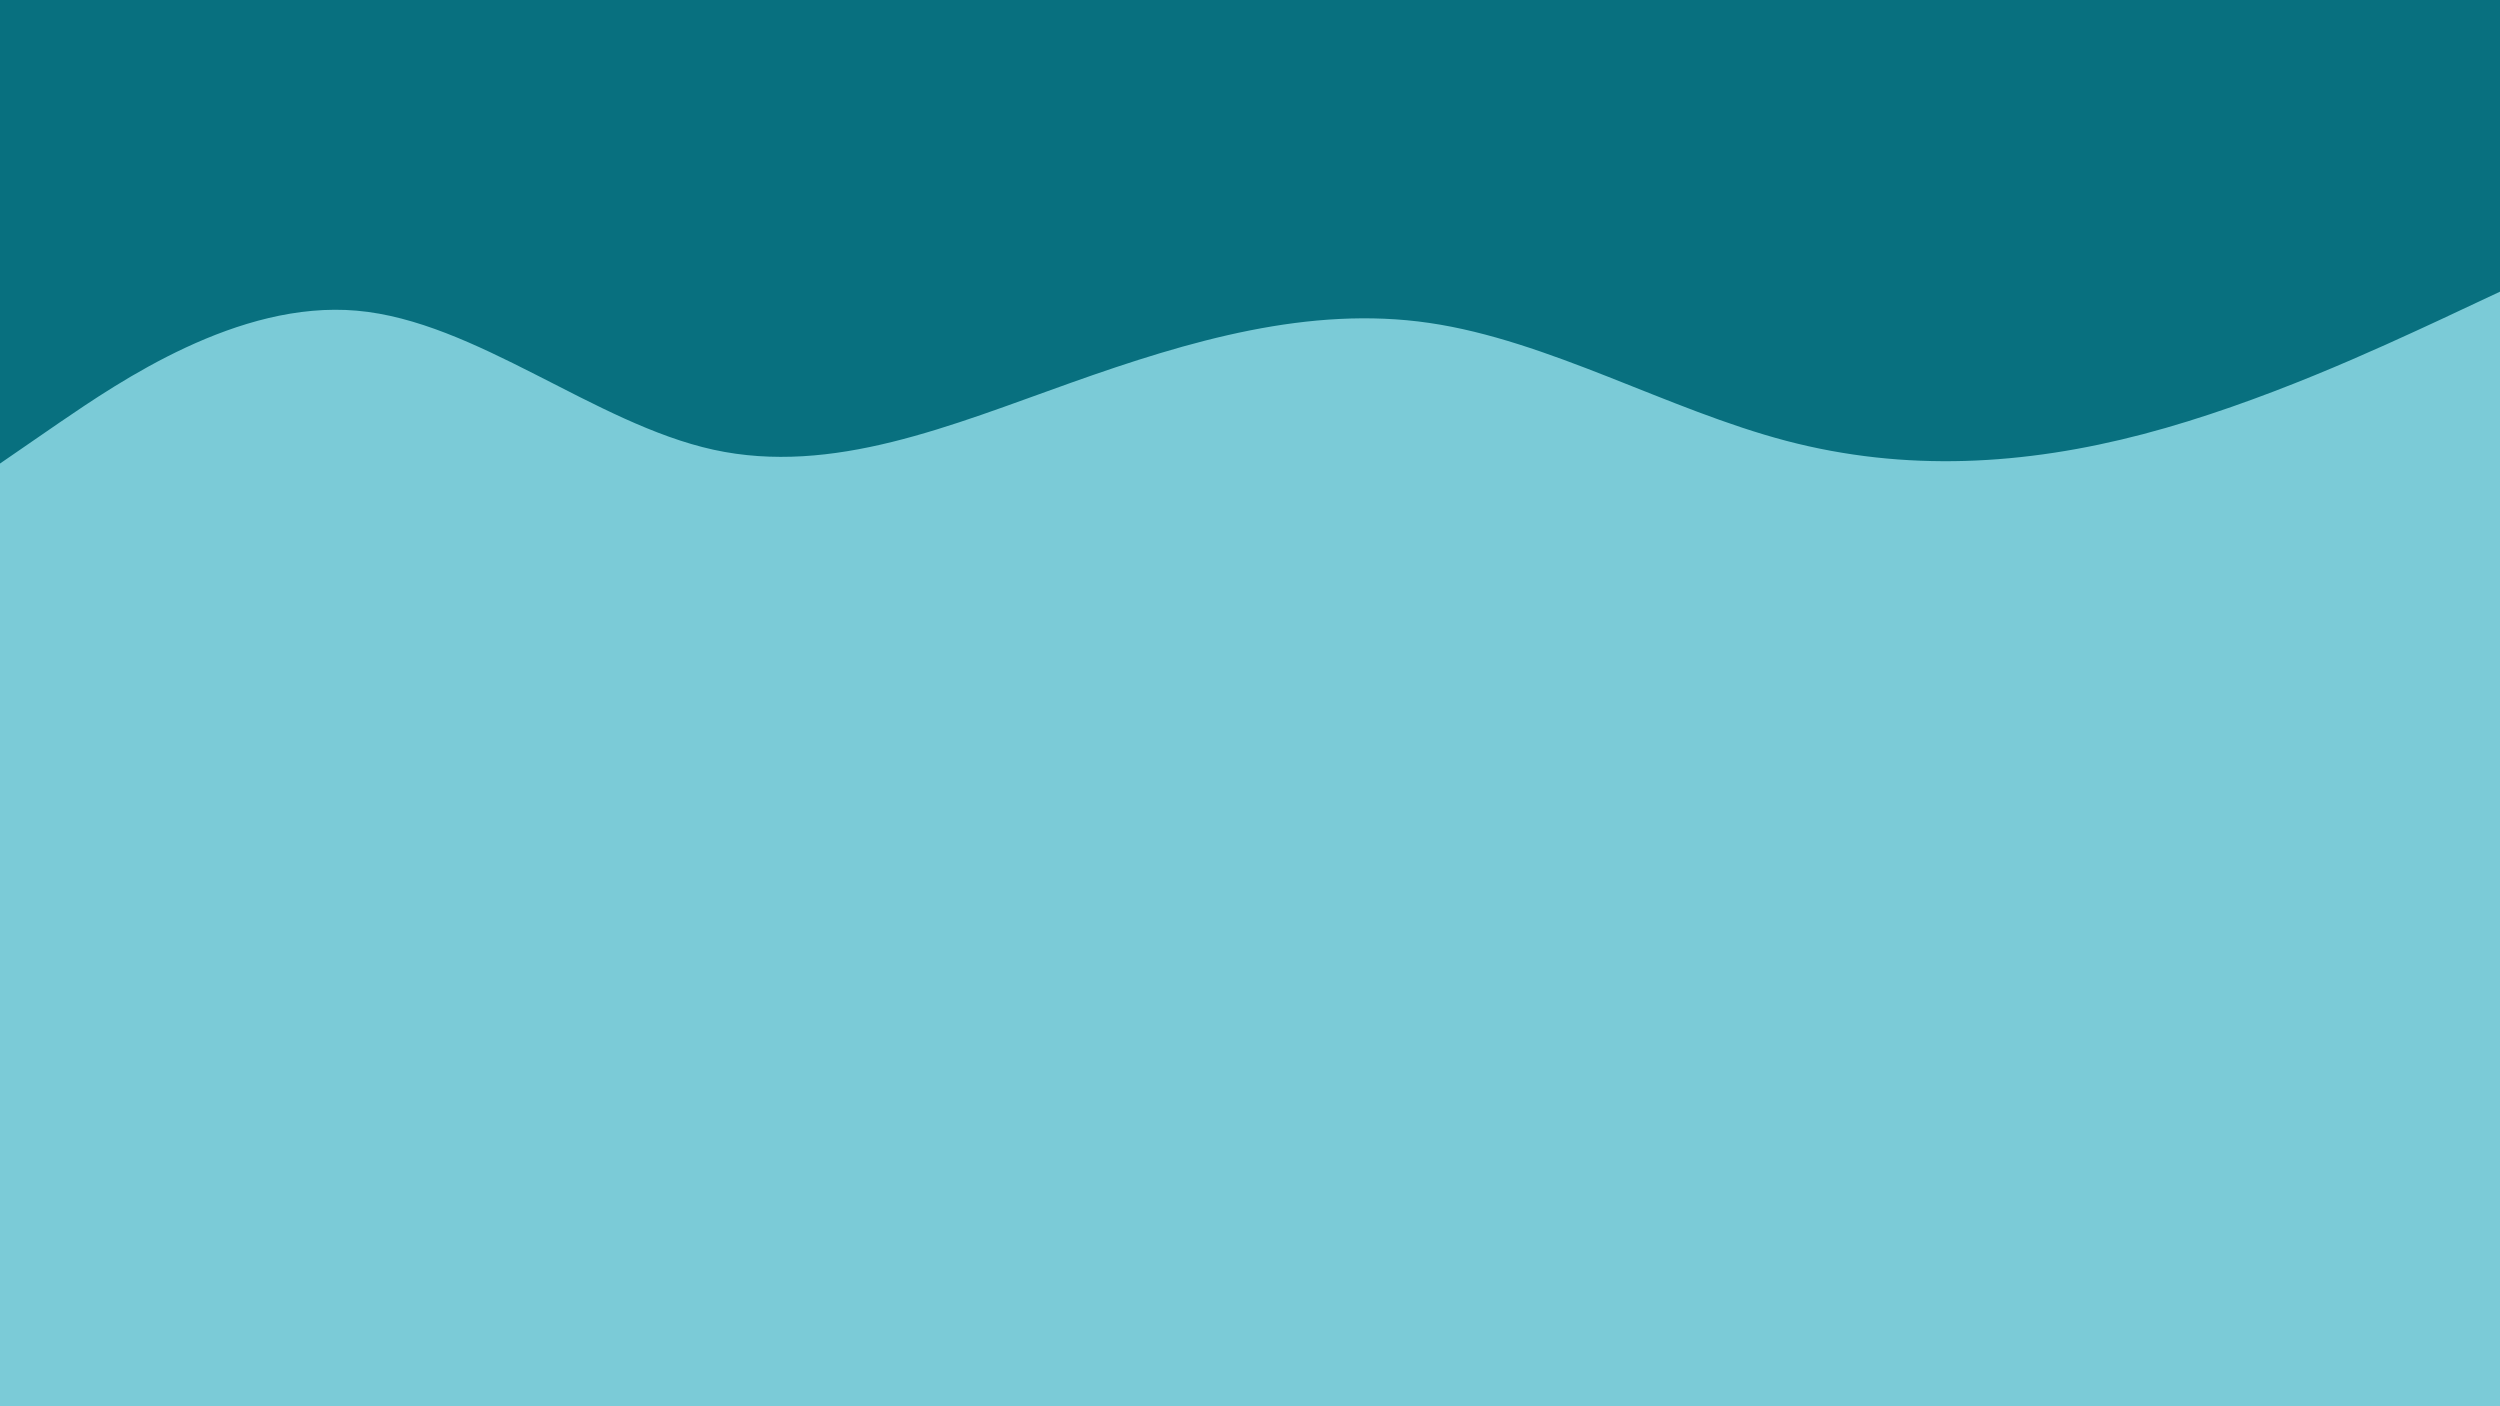 <svg id="visual" viewBox="0 0 960 540" width="960" height="540" xmlns="http://www.w3.org/2000/svg" xmlns:xlink="http://www.w3.org/1999/xlink" version="1.1"><rect x="0" y="0" width="960" height="540" fill="#7BCBD7"></rect><path d="M0 178L22.8 162.3C45.7 146.7 91.3 115.3 137 119.3C182.7 123.3 228.3 162.7 274 172.7C319.7 182.7 365.3 163.3 411.2 147C457 130.7 503 117.3 548.8 124C594.7 130.7 640.3 157.3 686 169.3C731.7 181.3 777.3 178.7 823 166.7C868.7 154.7 914.3 133.3 937.2 122.7L960 112L960 0L937.2 0C914.3 0 868.7 0 823 0C777.3 0 731.7 0 686 0C640.3 0 594.7 0 548.8 0C503 0 457 0 411.2 0C365.3 0 319.7 0 274 0C228.3 0 182.7 0 137 0C91.3 0 45.7 0 22.8 0L0 0Z" fill="#08707f" stroke-linecap="round" stroke-linejoin="miter"></path></svg>